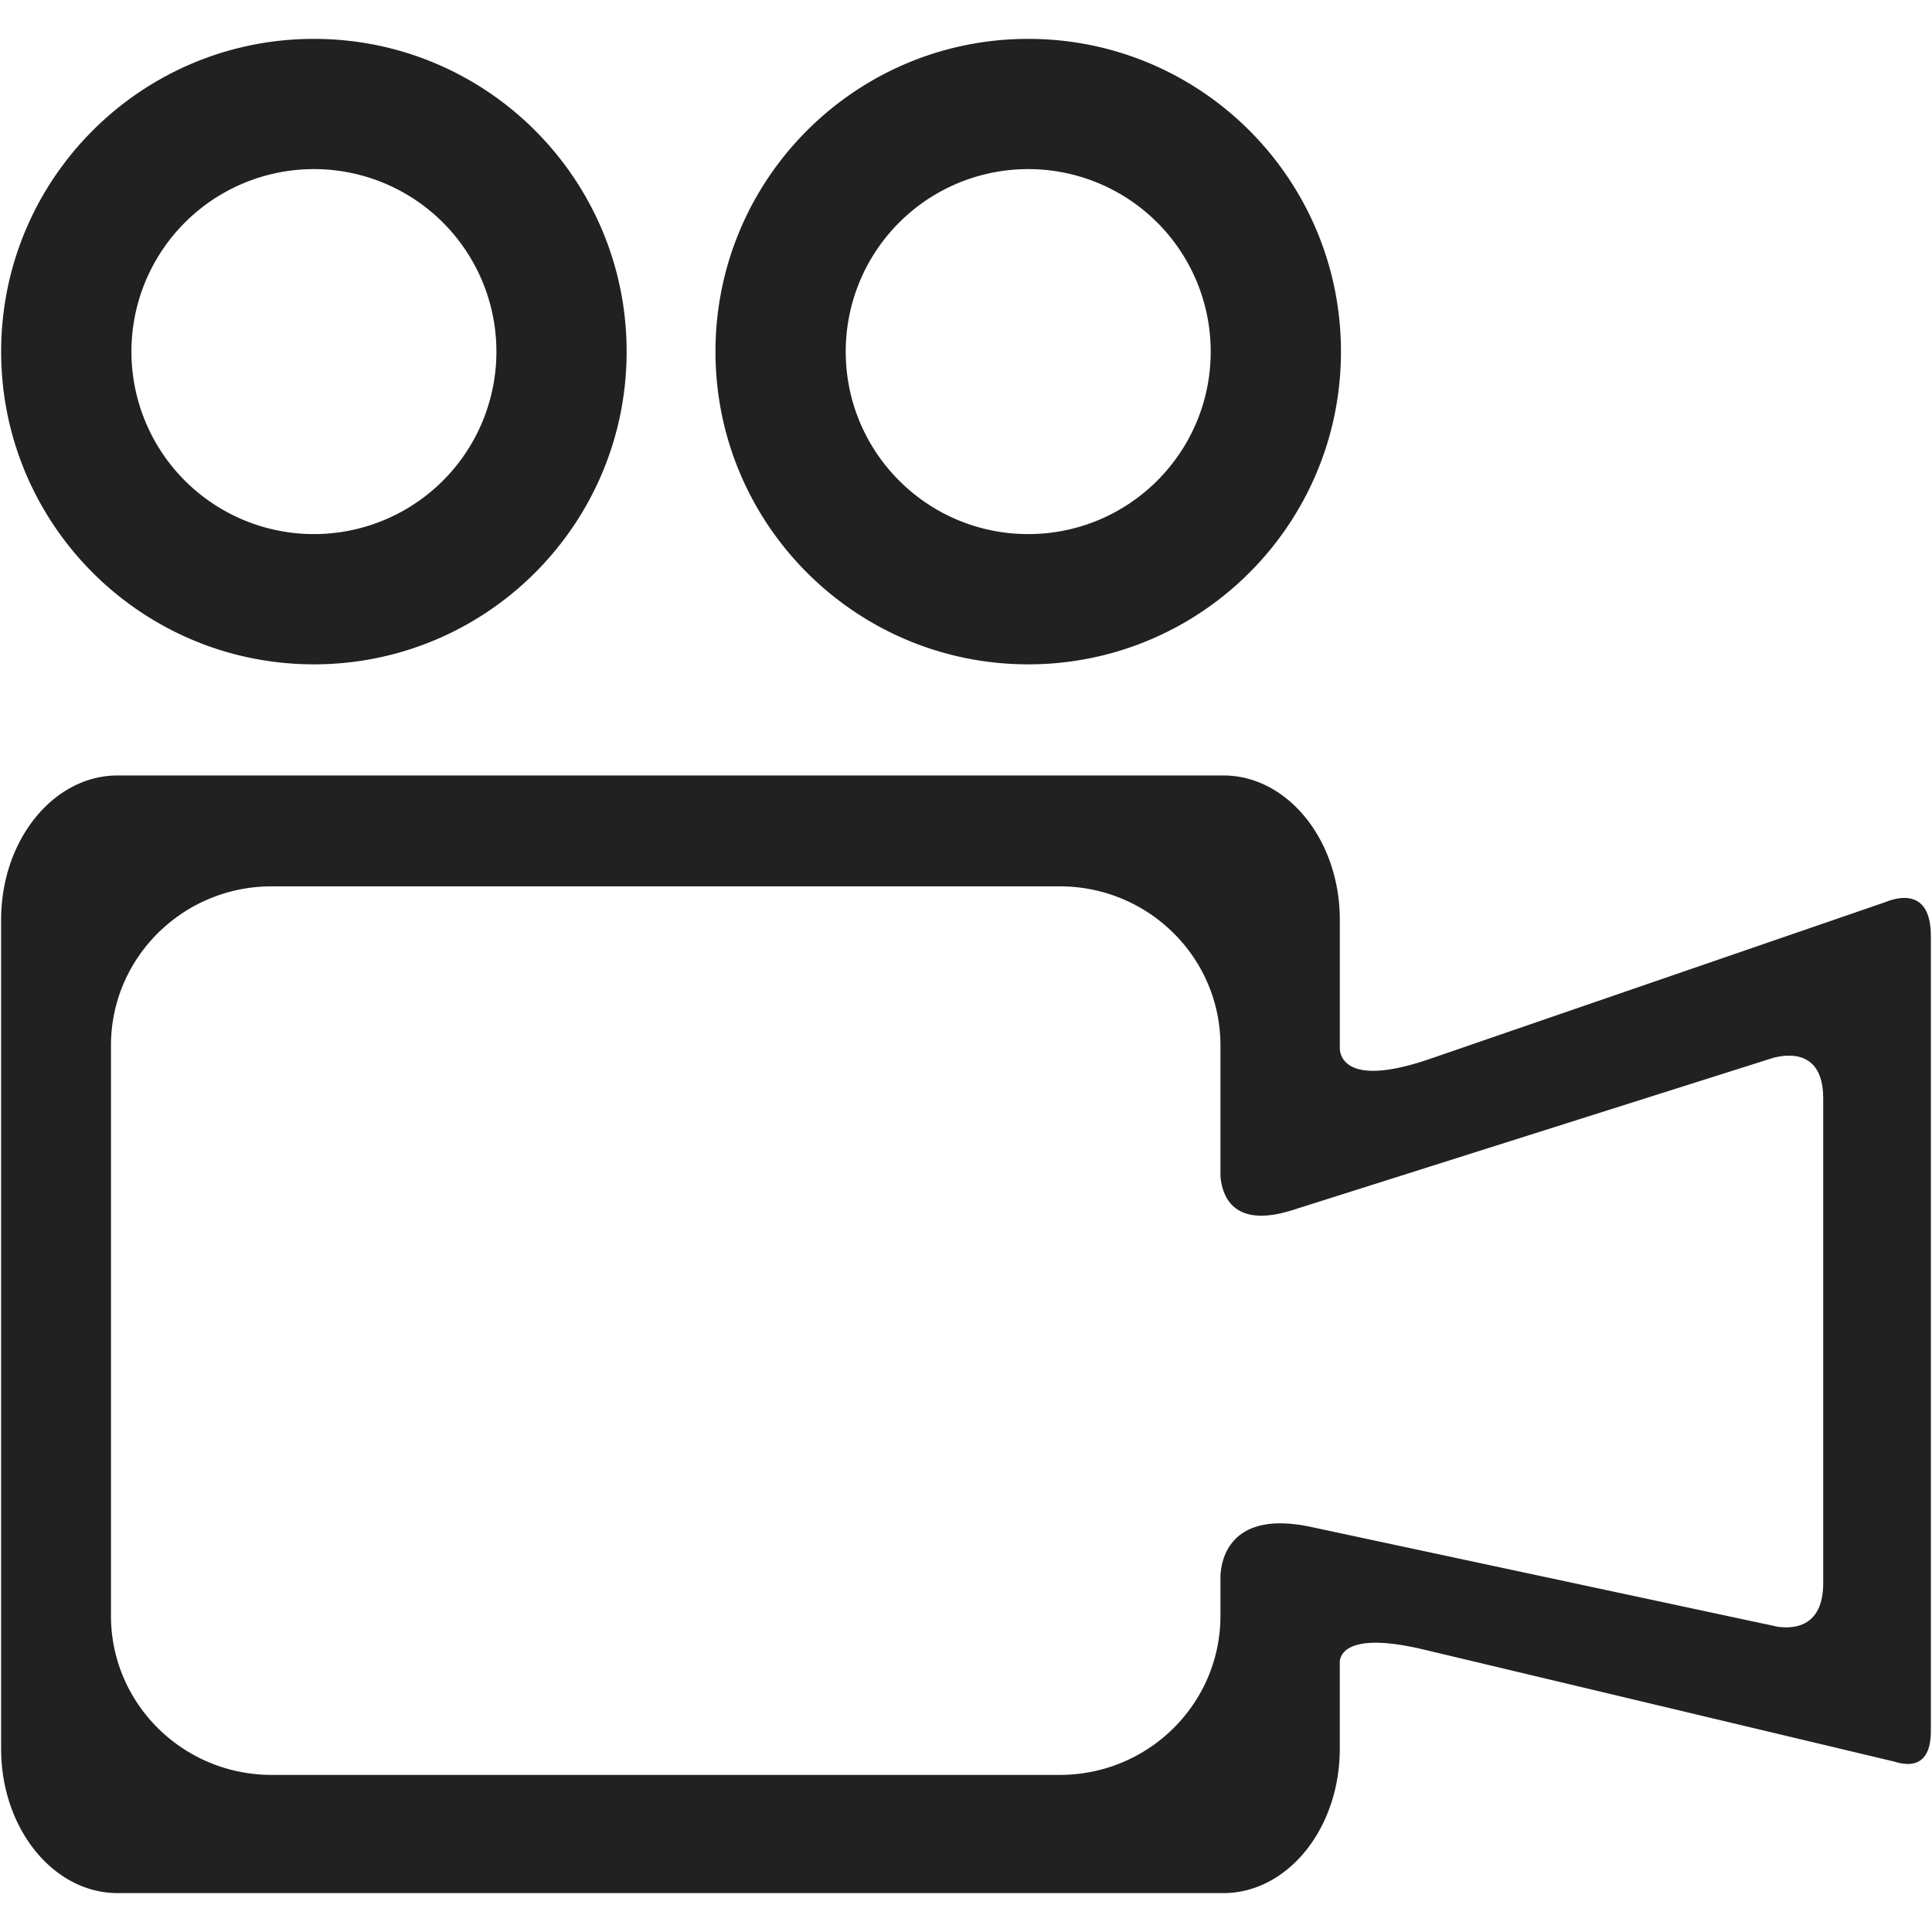 <svg viewBox="0 0 64 64" xml:space="preserve" xmlns="http://www.w3.org/2000/svg"><g fill="#212121" class="fill-241f20"><path d="M62.465 29.88h.002l-15.094 5.195c-2.746.946-2.977-.06-2.99-.336v-4.271c0-2.638-1.729-4.78-3.861-4.78H3.899c-2.132 0-3.862 2.143-3.862 4.78v27.465c0 2.638 1.73 4.779 3.862 4.779h36.622c2.133 0 3.861-2.142 3.861-4.779v-2.885c.012-.225.229-1.012 2.779-.405l15.59 3.712c.562.177 1.211.136 1.211-1.019V31.013c.001-1.548-1.026-1.321-1.497-1.133zm-2.069 22.556c0 1.449-.947 1.528-1.508 1.452l-.396-.087h-.008l-15.059-3.22c-2.75-.586-2.98 1.172-2.996 1.633v1.31c0 2.912-2.383 5.272-5.324 5.272H9c-2.939 0-5.324-2.36-5.324-5.272V34.632c0-2.91 2.385-5.271 5.324-5.271h26.105c2.941 0 5.324 2.36 5.324 5.271v4.326c.055.665.424 1.751 2.393 1.126l15.926-5.044c.529-.135 1.648-.235 1.648 1.35v16.046zM10.399 22.007c5.721 0 10.359-4.638 10.359-10.36 0-5.722-4.638-10.359-10.359-10.359C4.677 1.288.038 5.926.038 11.647c0 5.722 4.639 10.36 10.361 10.36zm0-16.405a6.044 6.044 0 0 1 6.045 6.045 6.043 6.043 0 0 1-6.045 6.045 6.043 6.043 0 0 1-6.045-6.045 6.044 6.044 0 0 1 6.045-6.045zM34.062 22.007c5.719 0 10.359-4.638 10.359-10.36 0-5.722-4.641-10.359-10.359-10.359-5.723 0-10.361 4.638-10.361 10.359 0 5.722 4.638 10.36 10.361 10.36zm-.001-16.405a6.044 6.044 0 0 1 6.045 6.045c0 3.34-2.705 6.045-6.045 6.045s-6.045-2.705-6.045-6.045a6.043 6.043 0 0 1 6.045-6.045z"></path></g></svg>